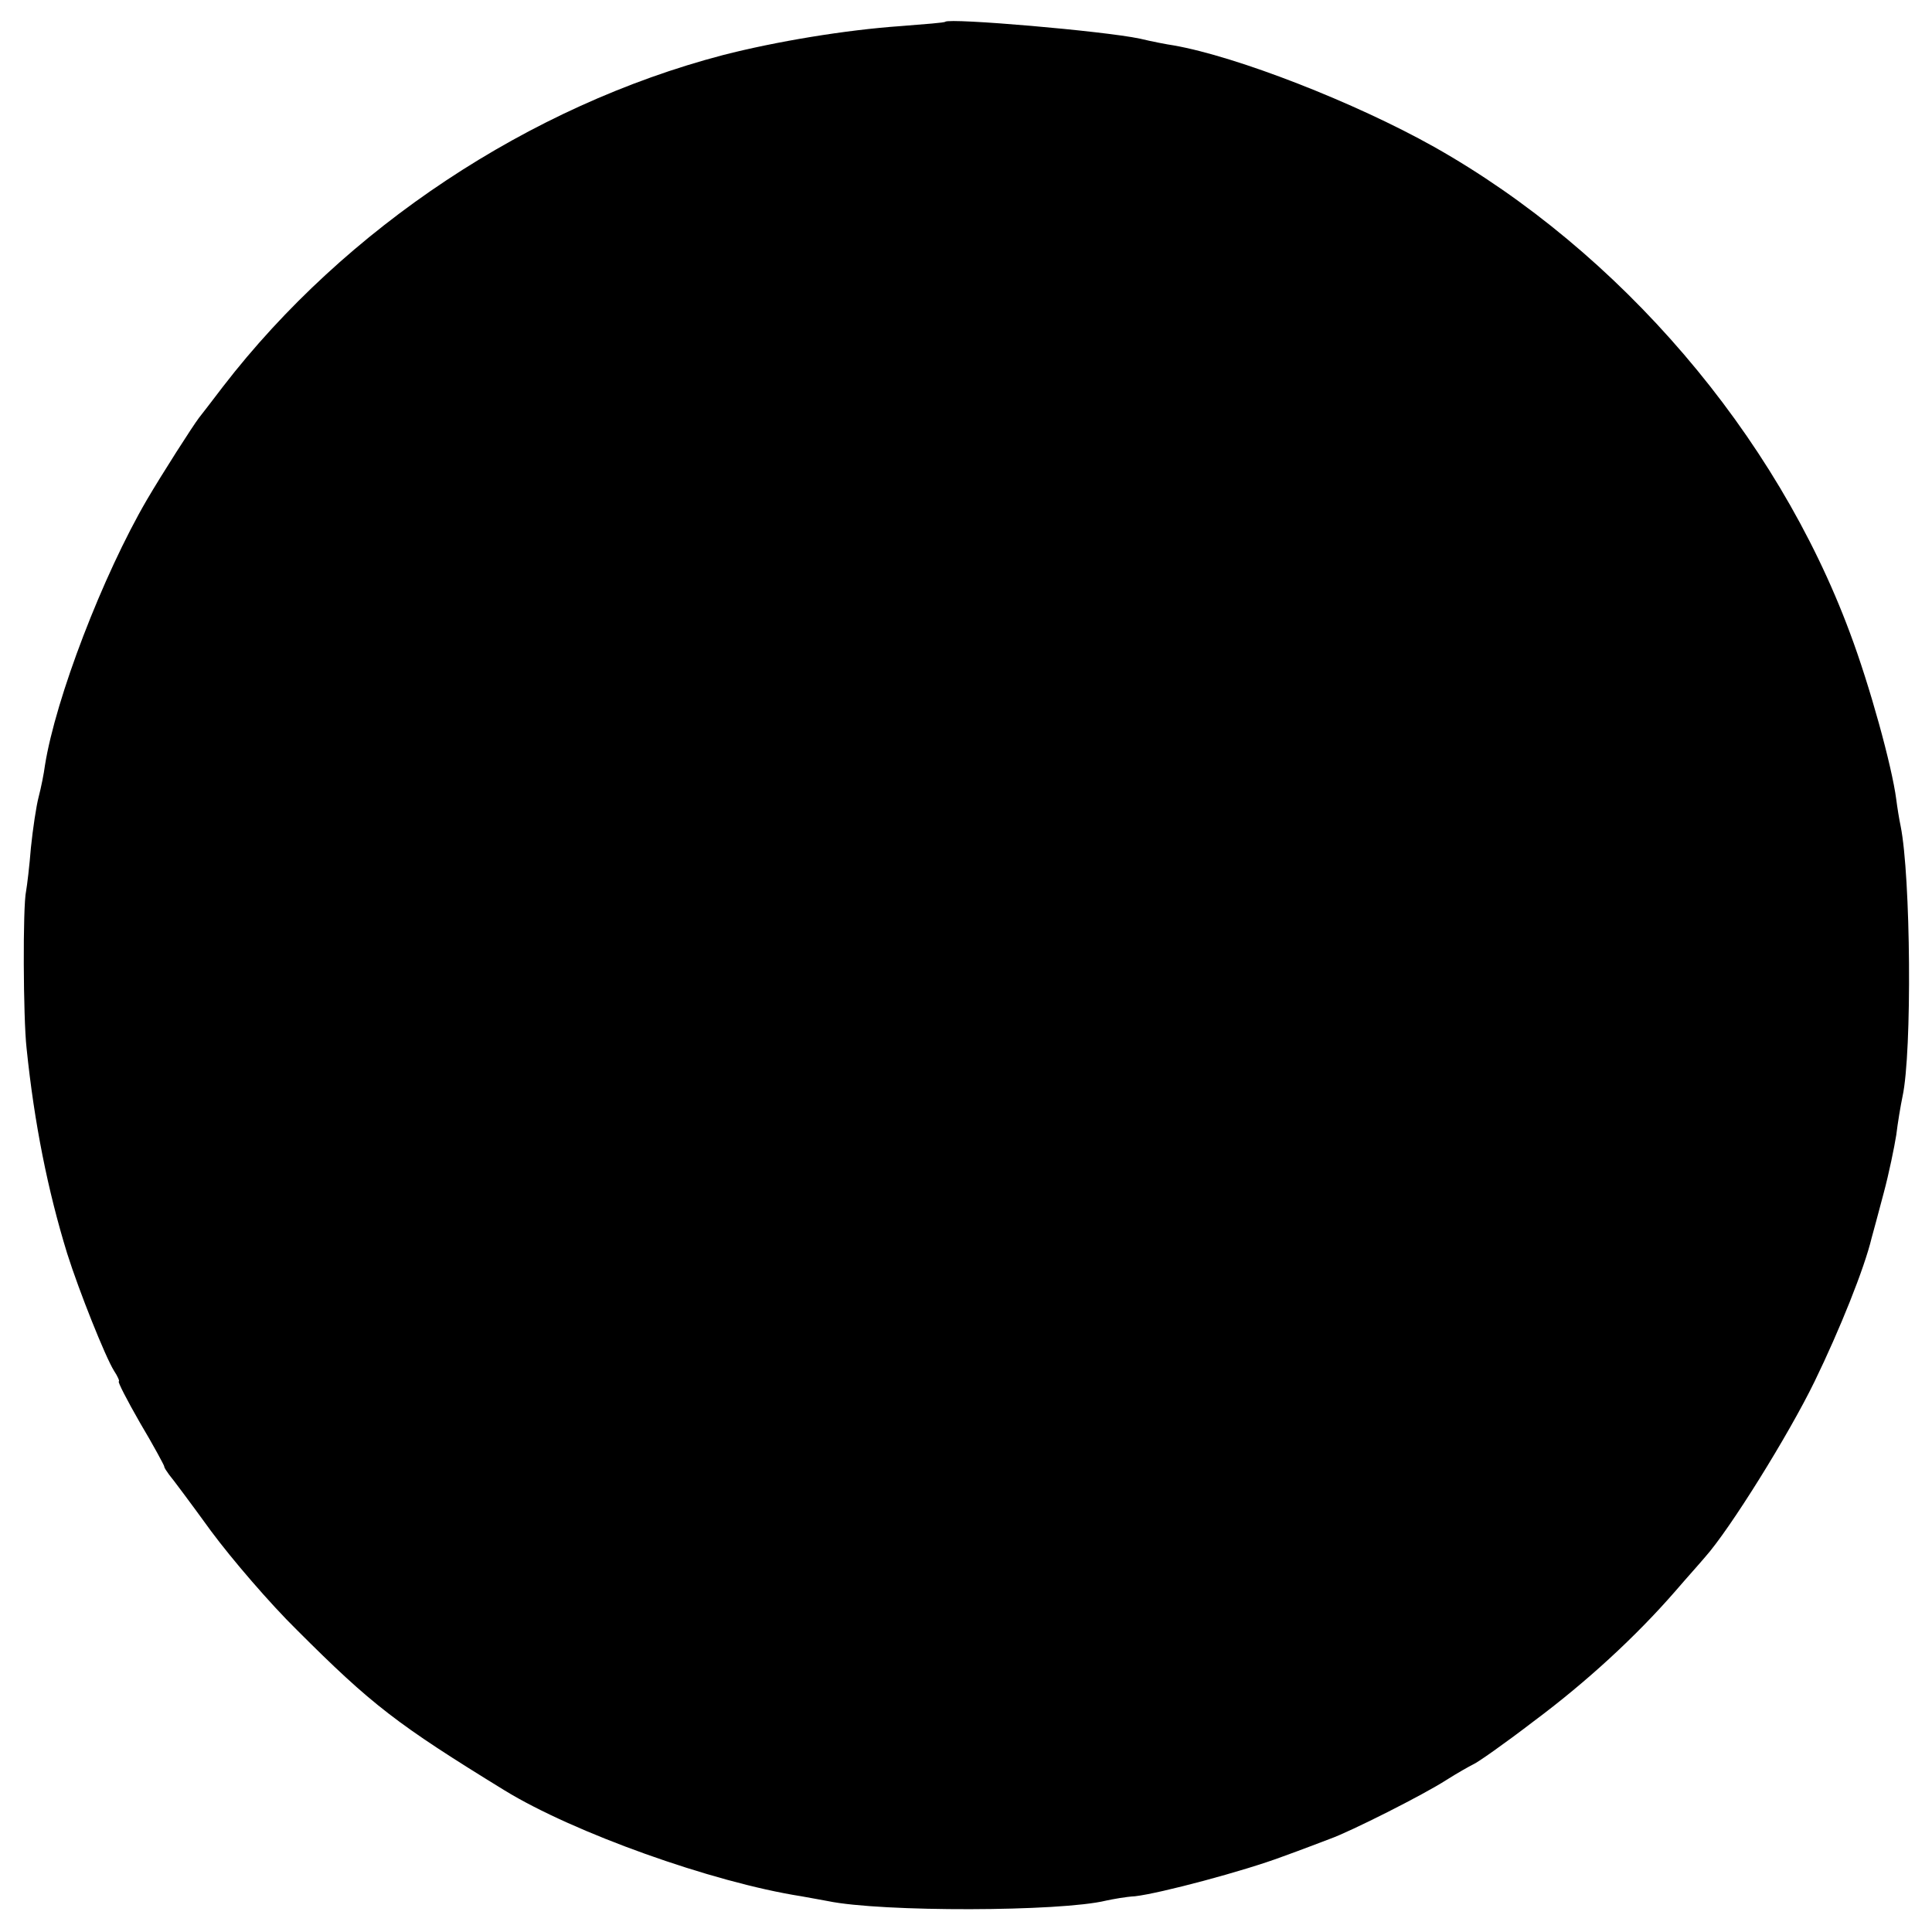 <?xml version="1.0" standalone="no"?>
<!DOCTYPE svg PUBLIC "-//W3C//DTD SVG 20010904//EN"
 "http://www.w3.org/TR/2001/REC-SVG-20010904/DTD/svg10.dtd">
<svg version="1.0" xmlns="http://www.w3.org/2000/svg"
 width="400pt" height="400pt" viewBox="0 0 400 400"
 preserveAspectRatio="xMidYMid meet">
<g transform="translate(0,400) scale(0.1,-0.1)"
fill="#000000" stroke="none">
<path d="M1957 3955 c-1 -2 -42 -5 -92 -9 -115 -8 -259 -32 -368 -60 -401
-105 -782 -358 -1035 -686 -23 -30 -45 -59 -50 -65 -13 -17 -77 -117 -108
-170 -91 -156 -189 -411 -211 -550 -2 -16 -8 -46 -13 -65 -5 -19 -12 -66 -16
-105 -3 -38 -8 -79 -10 -90 -7 -31 -6 -263 1 -325 16 -156 44 -295 84 -425 25
-79 79 -214 97 -243 8 -12 12 -22 10 -22 -3 0 17 -39 44 -86 28 -47 50 -88 50
-90 0 -3 5 -10 10 -17 6 -7 45 -59 87 -117 43 -58 122 -150 178 -205 155 -155
207 -195 430 -332 142 -87 429 -190 614 -219 18 -3 43 -8 55 -10 111 -23 482
-22 576 1 14 3 41 8 60 9 52 6 225 52 305 82 39 14 83 31 99 37 42 15 193 91
241 122 22 14 47 28 55 32 8 3 65 43 125 89 110 82 211 175 293 269 24 28 52
59 62 71 51 57 173 253 227 364 52 107 103 234 118 297 3 10 14 52 25 93 11
41 22 95 26 120 3 25 9 61 13 80 20 92 17 456 -4 560 -3 14 -7 39 -9 55 -9 69
-55 236 -96 345 -153 412 -476 789 -861 1006 -164 92 -408 187 -539 210 -14 2
-45 8 -70 14 -76 16 -392 43 -403 35z"/>
</g>
</svg>
